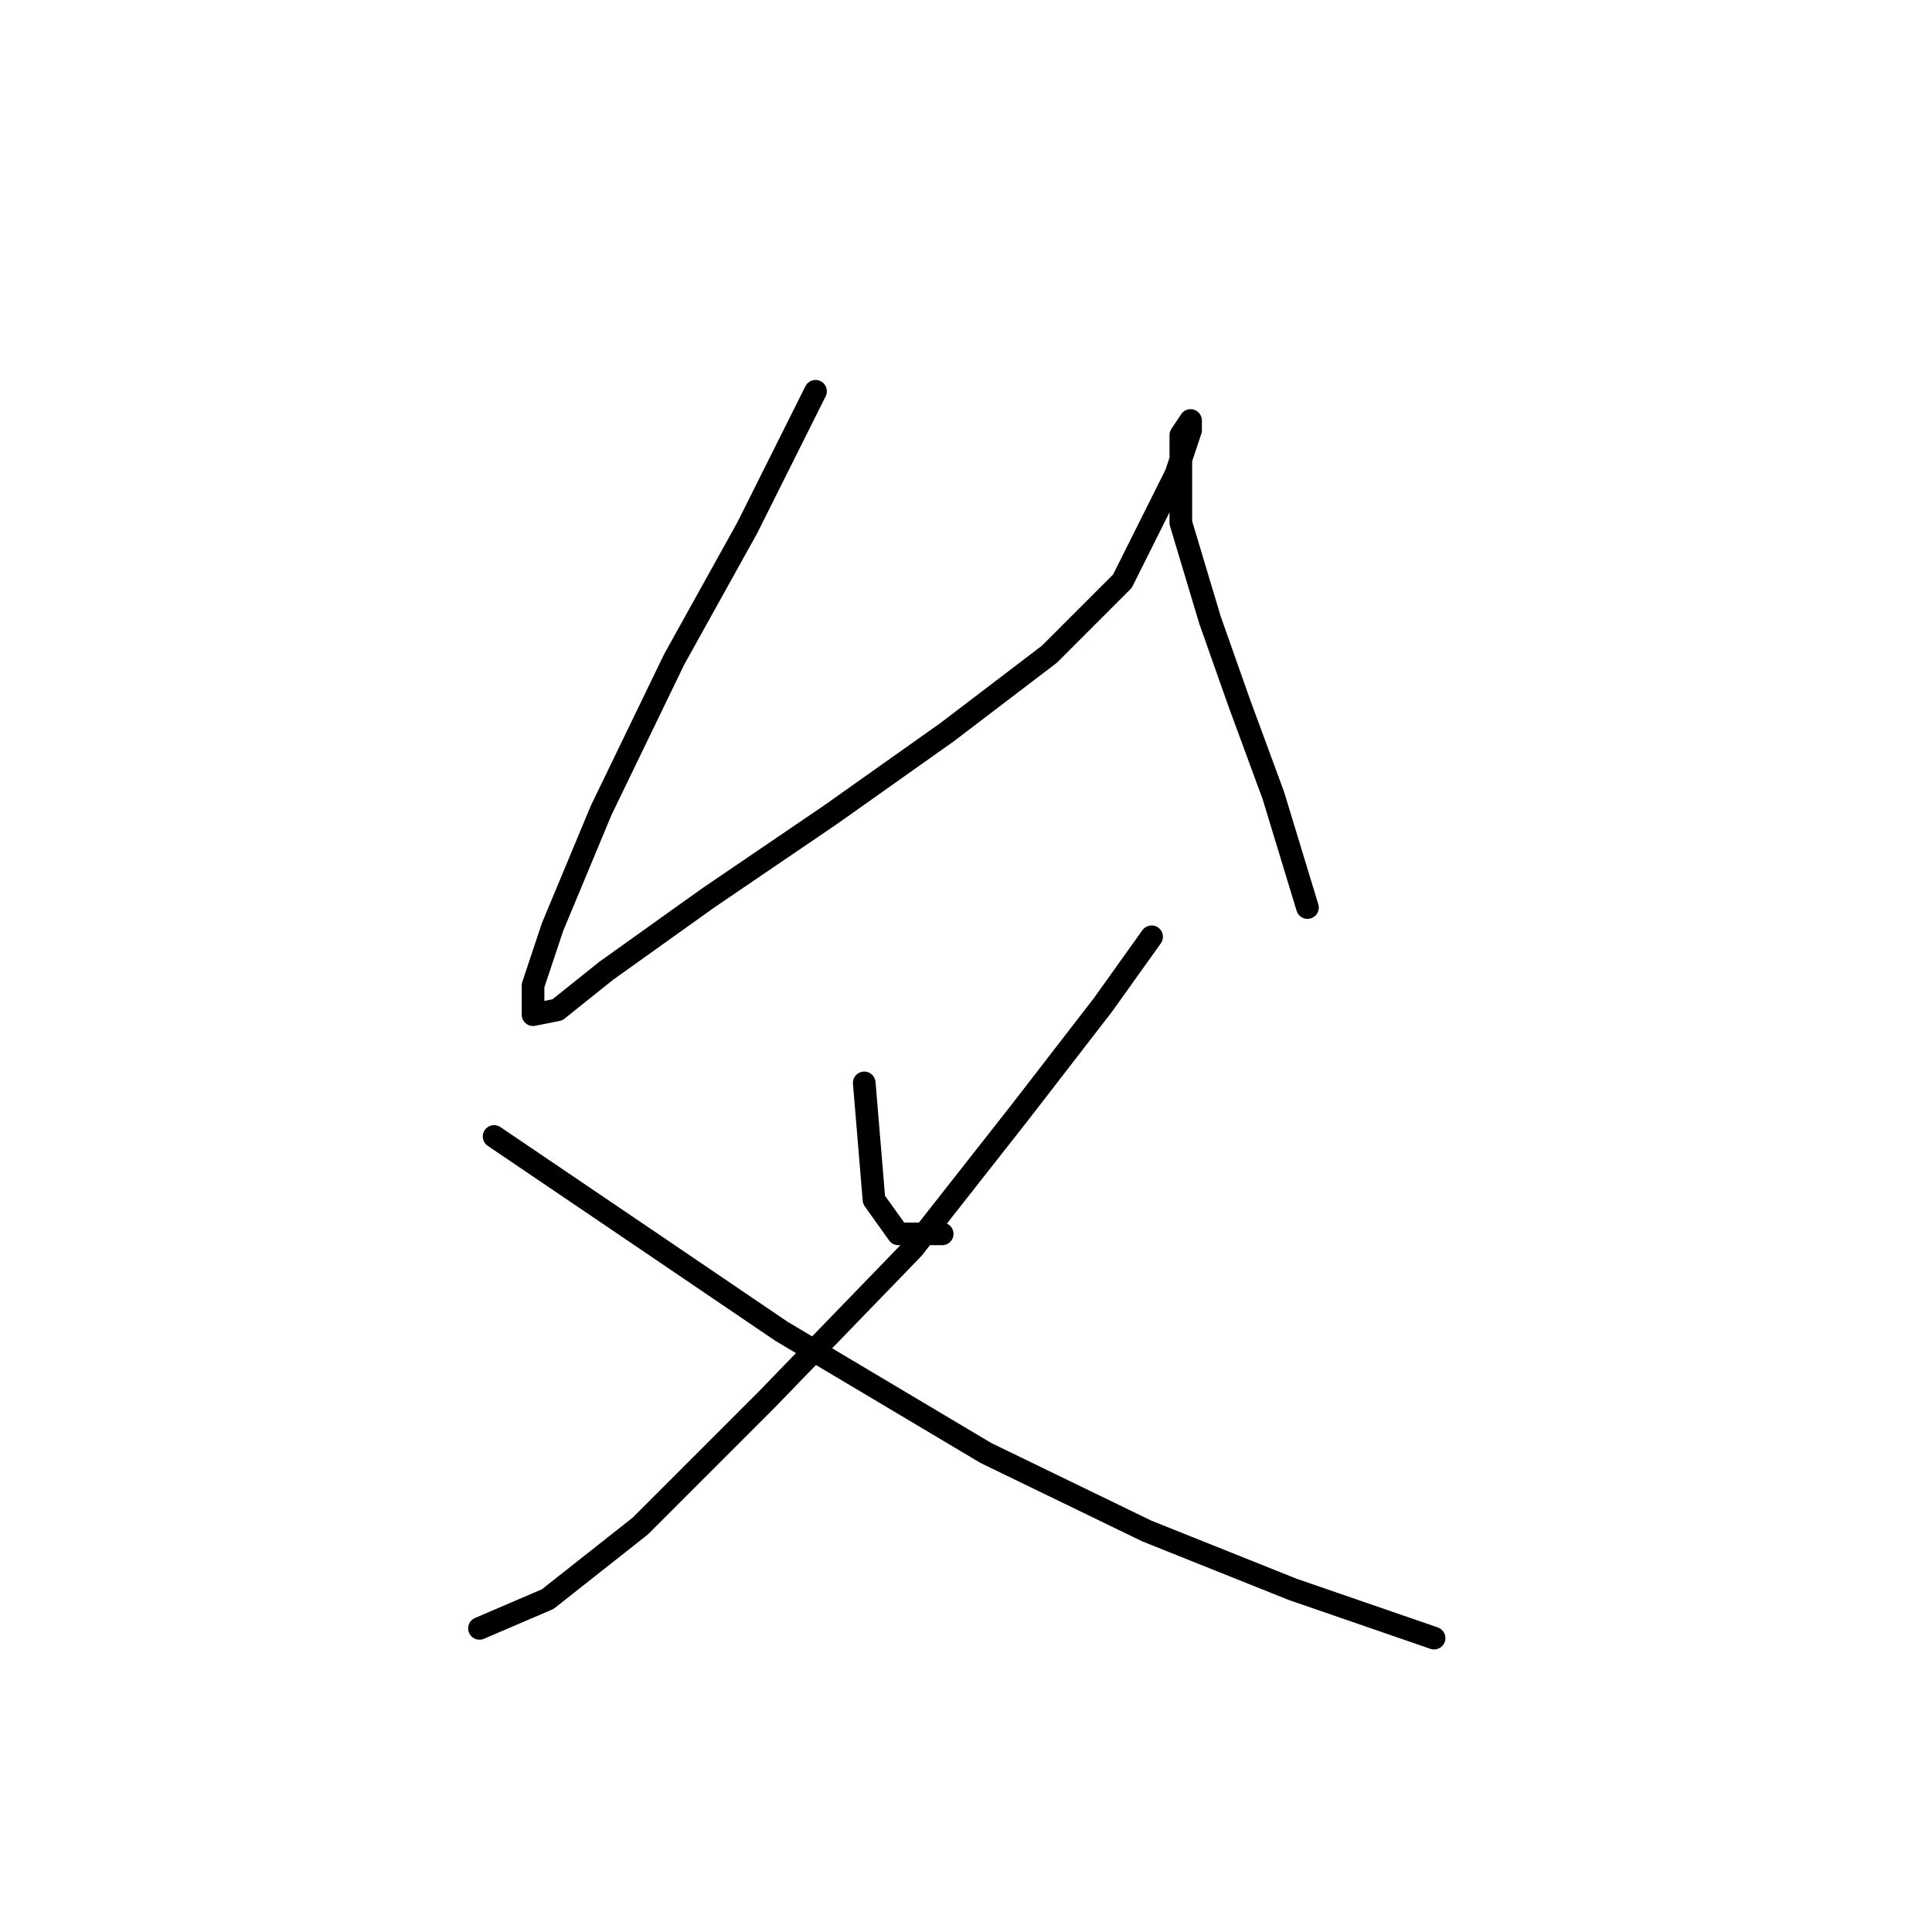 <?xml version="1.0" standalone="no"?>
    <svg width="256" height="256" xmlns="http://www.w3.org/2000/svg" version="1.1">
    <polyline stroke="black" stroke-width="3" stroke-linecap="round" fill="transparent" stroke-linejoin="round" points="108.063 51.846 99.028 69.917 89.348 87.342 79.667 107.348 73.214 122.837 70.632 130.581 70.632 134.453 73.859 133.808 80.313 128.645 93.865 118.964 110 107.993 125.488 97.022 139.041 86.696 148.722 77.016 155.821 62.818 157.757 57.009 157.757 55.719 156.466 57.655 156.466 62.172 156.466 69.271 160.338 82.179 164.21 93.15 168.728 105.412 173.245 120.255 173.245 120.255 " />
        <polyline stroke="black" stroke-width="3" stroke-linecap="round" fill="transparent" stroke-linejoin="round" points="114.517 143.488 115.808 158.977 119.035 163.495 124.843 163.495 124.843 163.495 " />
        <polyline stroke="black" stroke-width="3" stroke-linecap="round" fill="transparent" stroke-linejoin="round" points="152.594 124.127 146.14 133.163 135.169 147.361 120.971 165.431 101.61 185.437 84.83 202.217 72.568 211.897 63.533 215.769 63.533 215.769 " />
        <polyline stroke="black" stroke-width="3" stroke-linecap="round" fill="transparent" stroke-linejoin="round" points="65.469 150.587 85.476 164.14 103.546 176.402 130.651 192.536 151.948 202.862 171.309 210.606 190.025 217.06 190.025 217.06 " />
        </svg>
